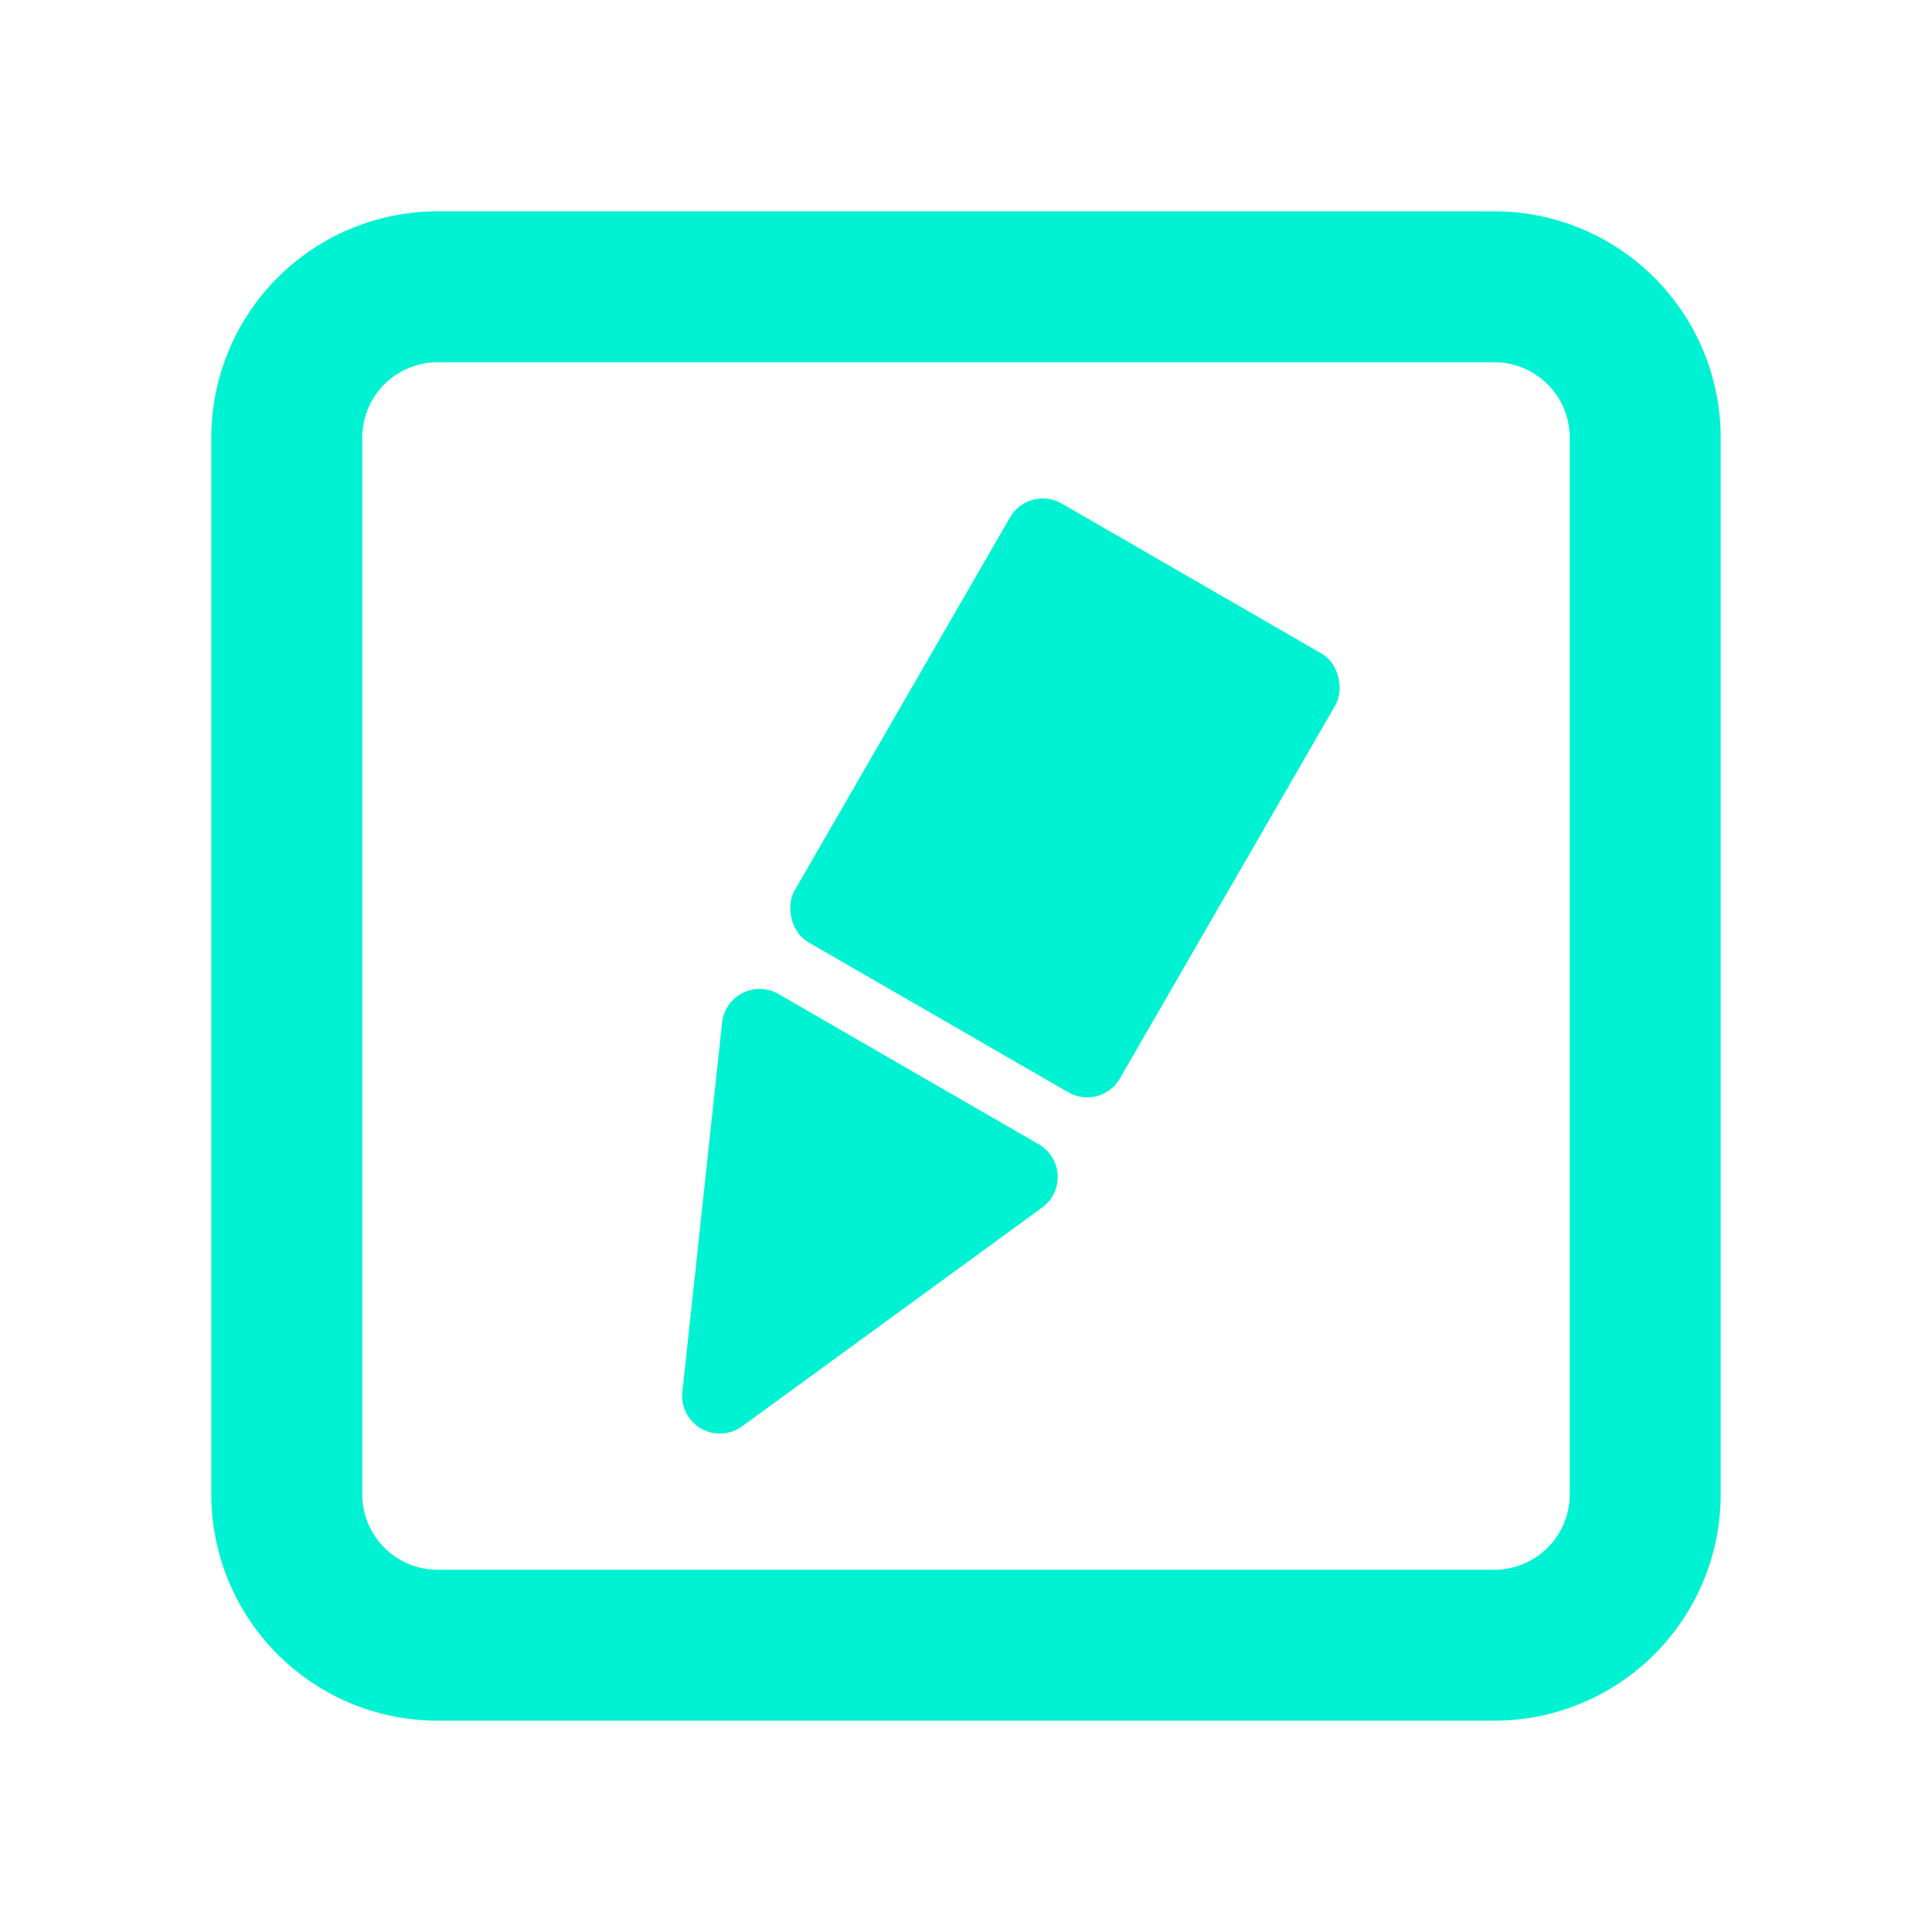 <svg id="Layer_1" data-name="Layer 1" xmlns="http://www.w3.org/2000/svg" viewBox="0 0 256 256"><defs><style>.cls-1{fill:#00f2d2;}</style></defs><path class="cls-1" d="M198,48a10,10,0,0,1,10,10V198a10,10,0,0,1-10,10H58a10,10,0,0,1-10-10V58A10,10,0,0,1,58,48H198m0-20H58A30,30,0,0,0,28,58V198a30,30,0,0,0,30,30H198a30,30,0,0,0,30-30V58a30,30,0,0,0-30-30Z"/><path class="cls-1" d="M98.33,189l39.77-29a5,5,0,0,0-.45-8.37l-34.5-19.92a5,5,0,0,0-7.47,3.8l-5.27,49A5,5,0,0,0,98.33,189Z"/><rect class="cls-1" x="116.22" y="72.17" width="49.78" height="67.13" rx="5" transform="translate(210.45 267.85) rotate(-150)"/></svg>